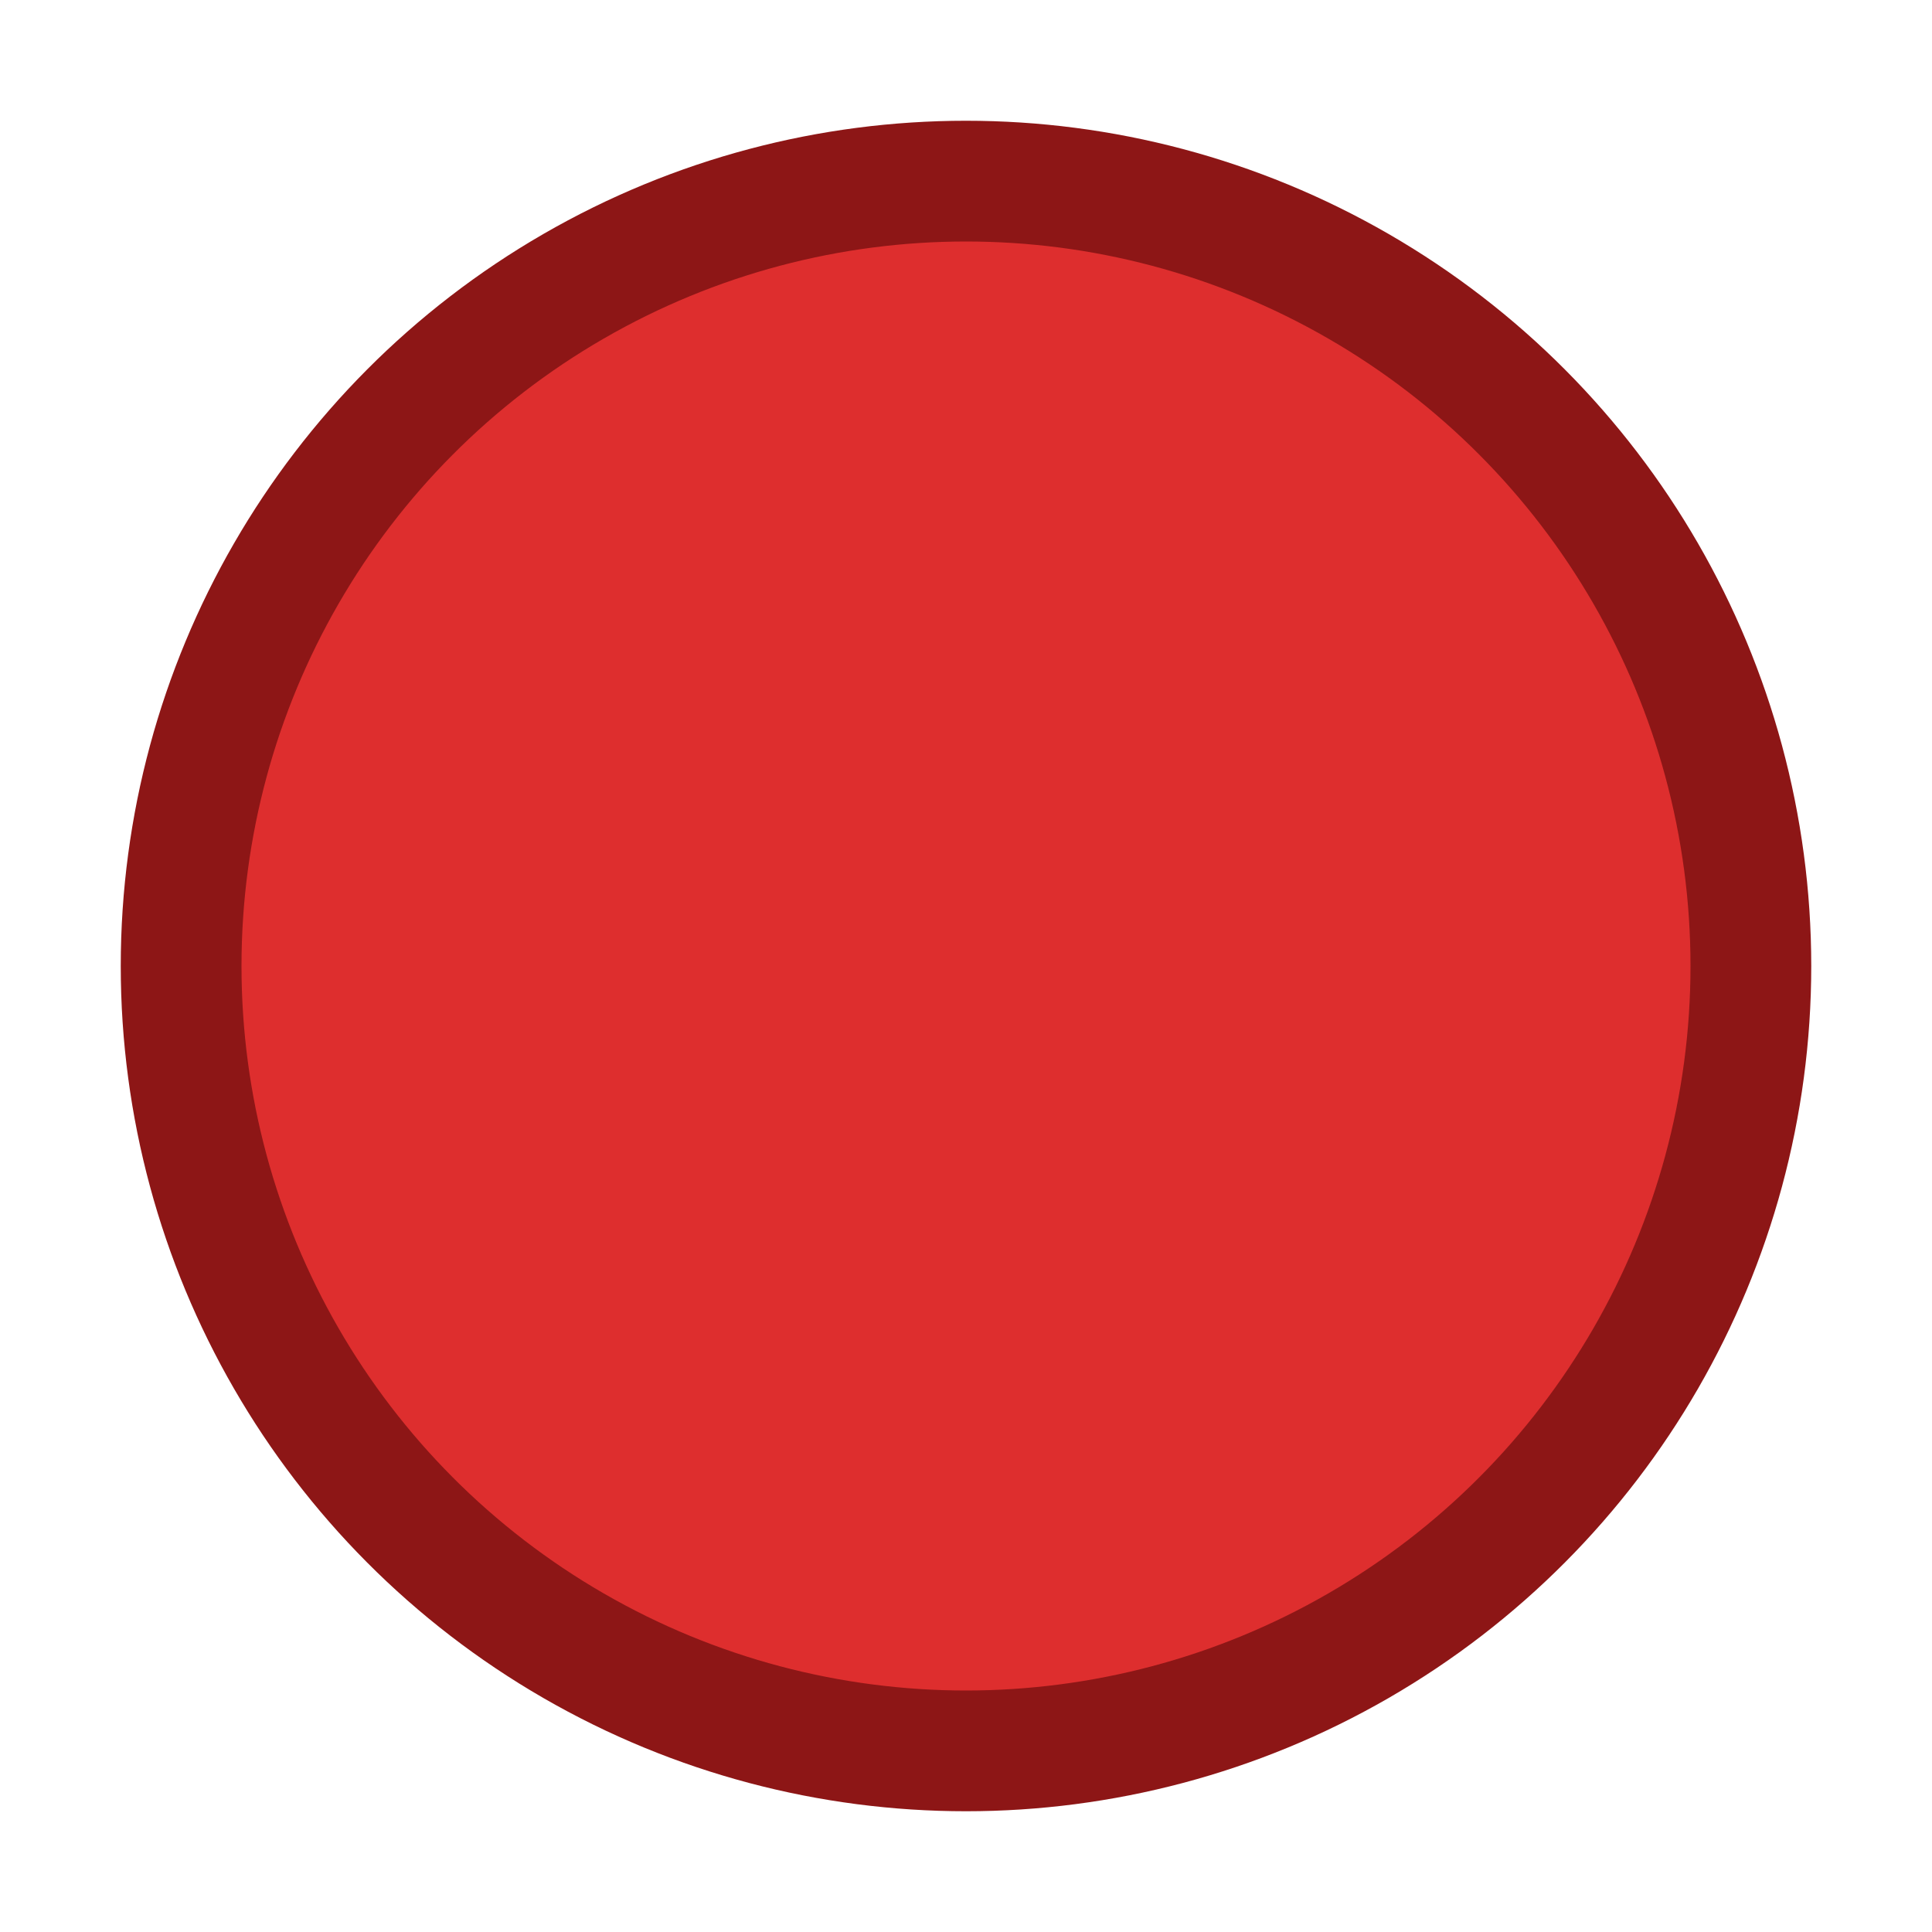 <svg xmlns:dc="http://purl.org/dc/elements/1.1/" xmlns:cc="http://creativecommons.org/ns#" xmlns:rdf="http://www.w3.org/1999/02/22-rdf-syntax-ns#" xmlns="http://www.w3.org/2000/svg" width="64" height="64" version="1.1" id="svg12"><g id="g10"><circle style="fill:#de2e2e;fill-opacity:1;stroke:#8d1616;stroke-width:4;stroke-miterlimit:4;stroke-dasharray:none;stroke-opacity:1" id="path1584" cx="32" cy="32" r="26"/></g></svg>